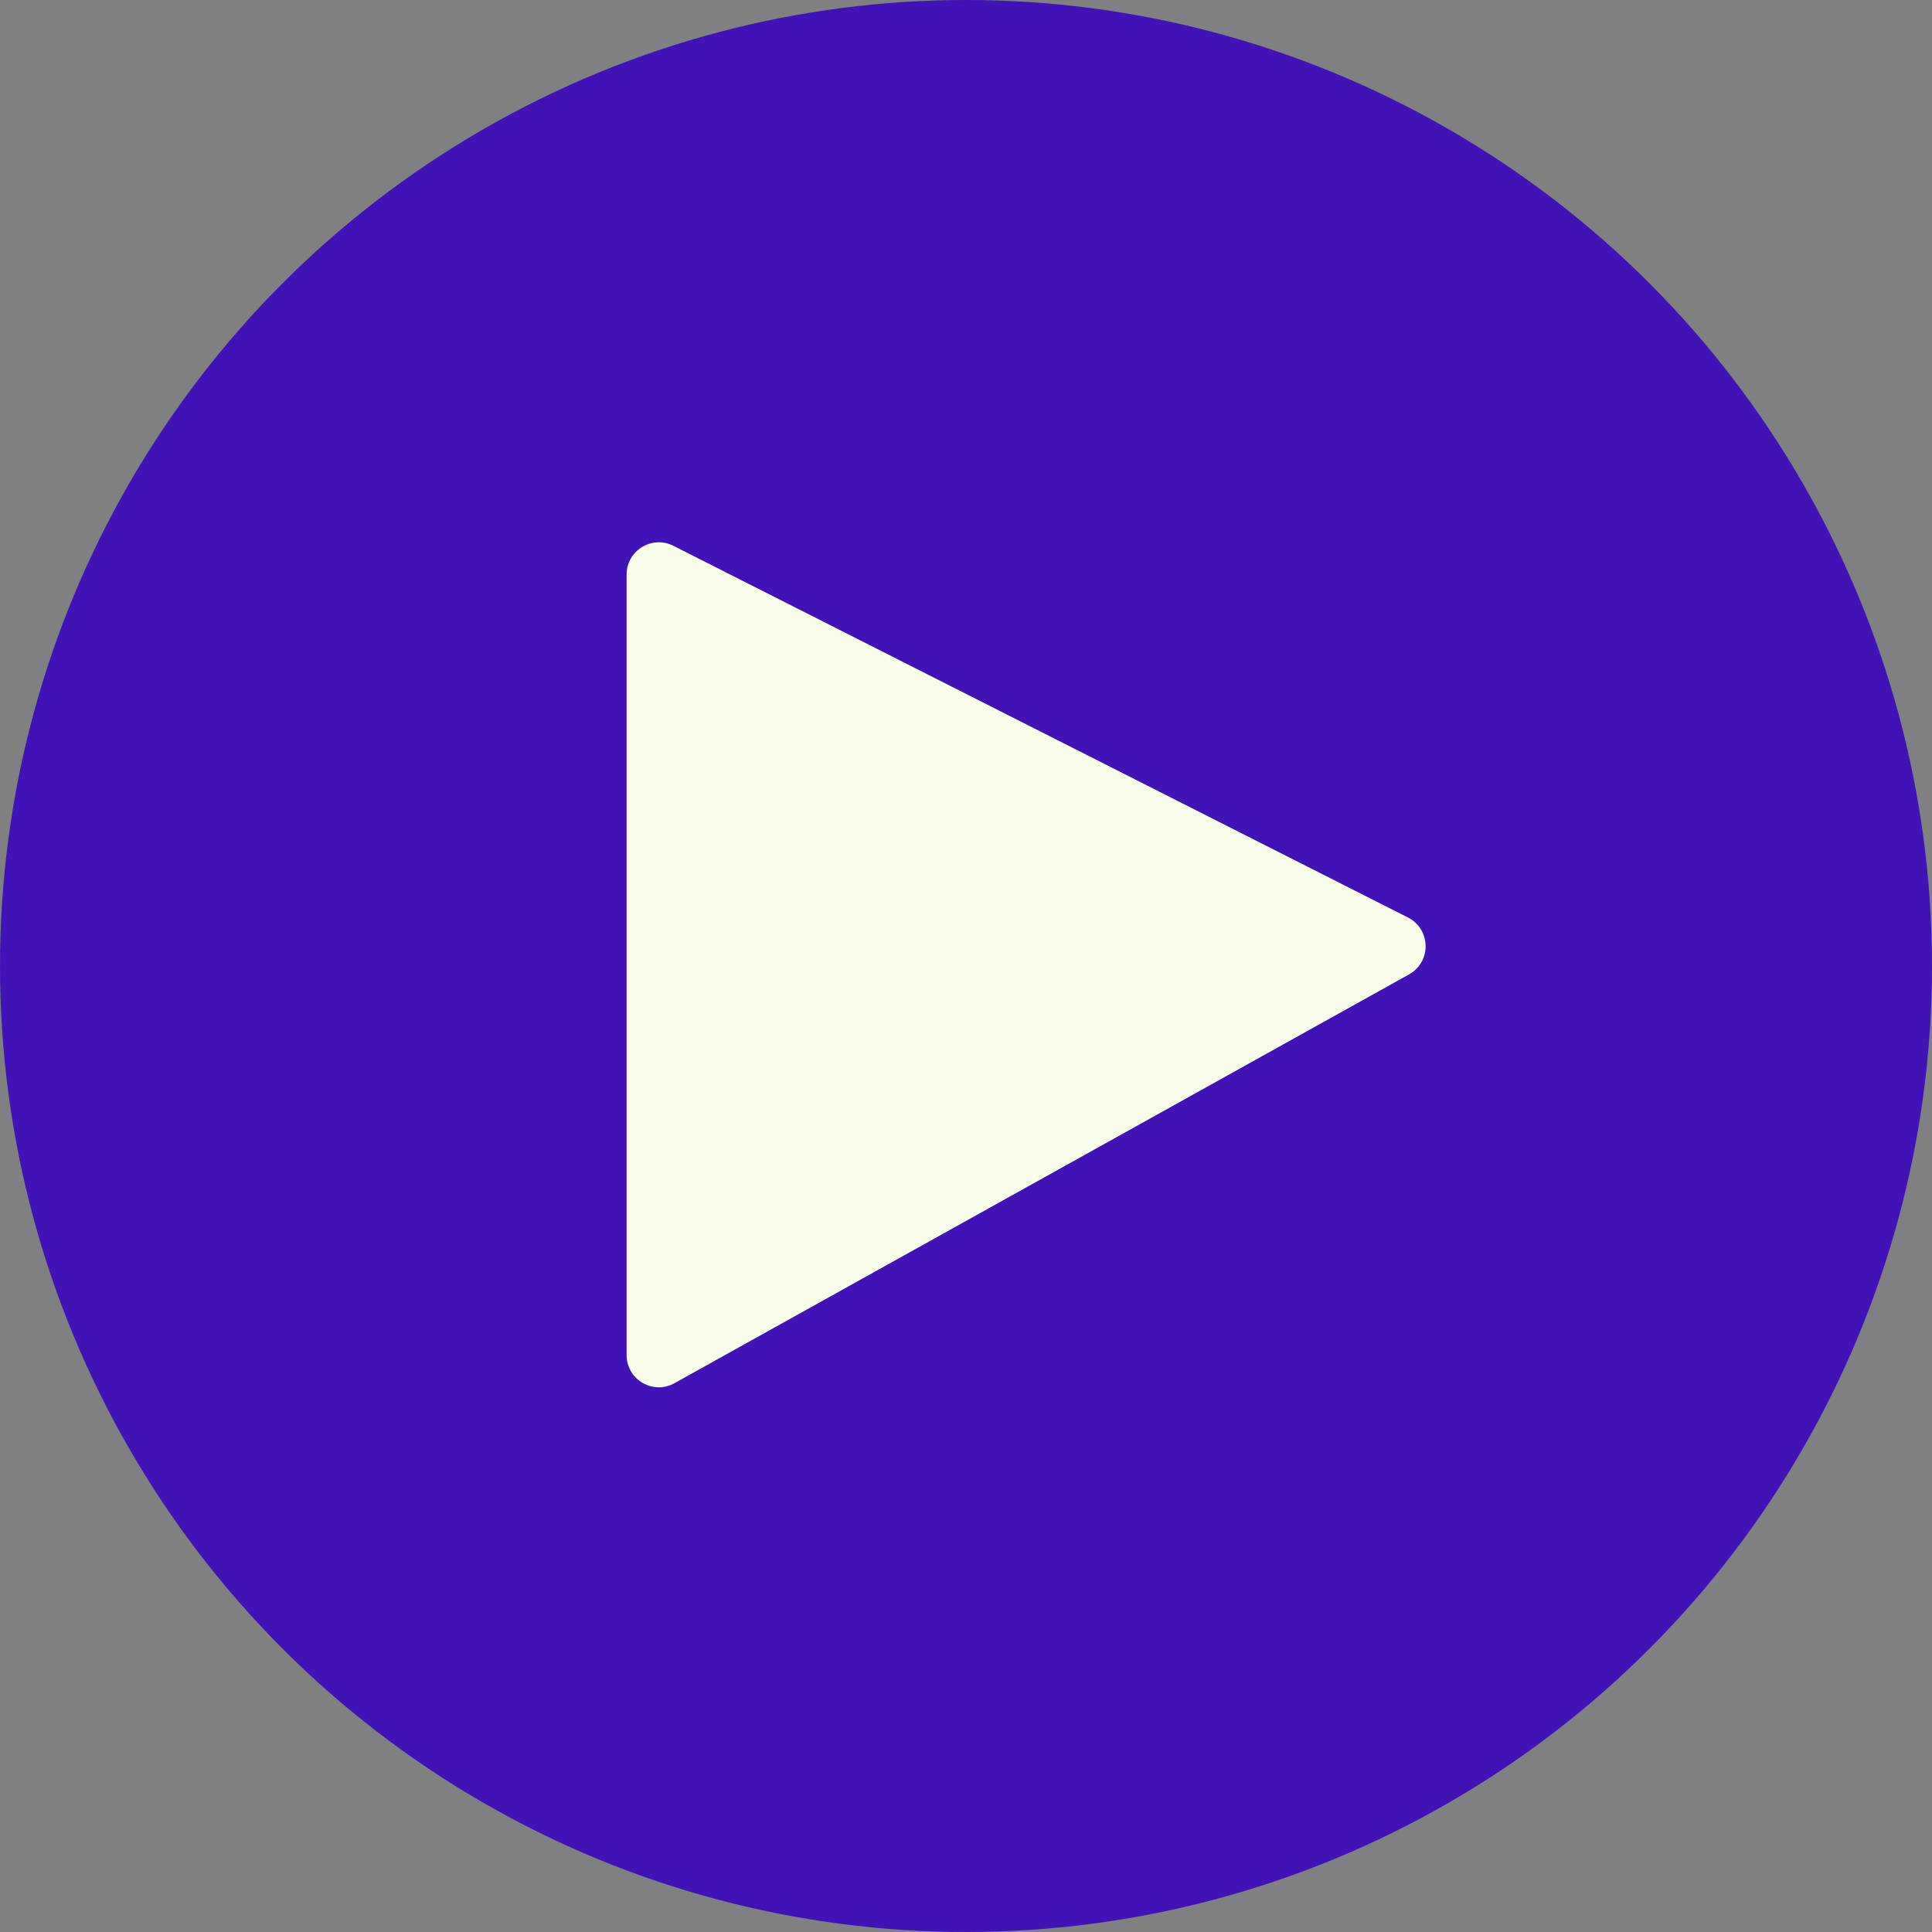 <svg width="30" height="30" viewBox="0 0 30 30" fill="none" xmlns="http://www.w3.org/2000/svg">
<rect x="0" y="0" width="30" height="30" fill="#808080" stroke="none"/>
<circle cx="15" cy="15" r="15" fill="#4113B7"/>
<path d="M9.73 21.041V8.921C9.73 8.549 10.123 8.307 10.456 8.475L21.863 14.247C22.22 14.428 22.23 14.935 21.88 15.13L10.473 21.478C10.14 21.664 9.73 21.423 9.73 21.041Z" fill="#F8FCE9"/>
</svg>
